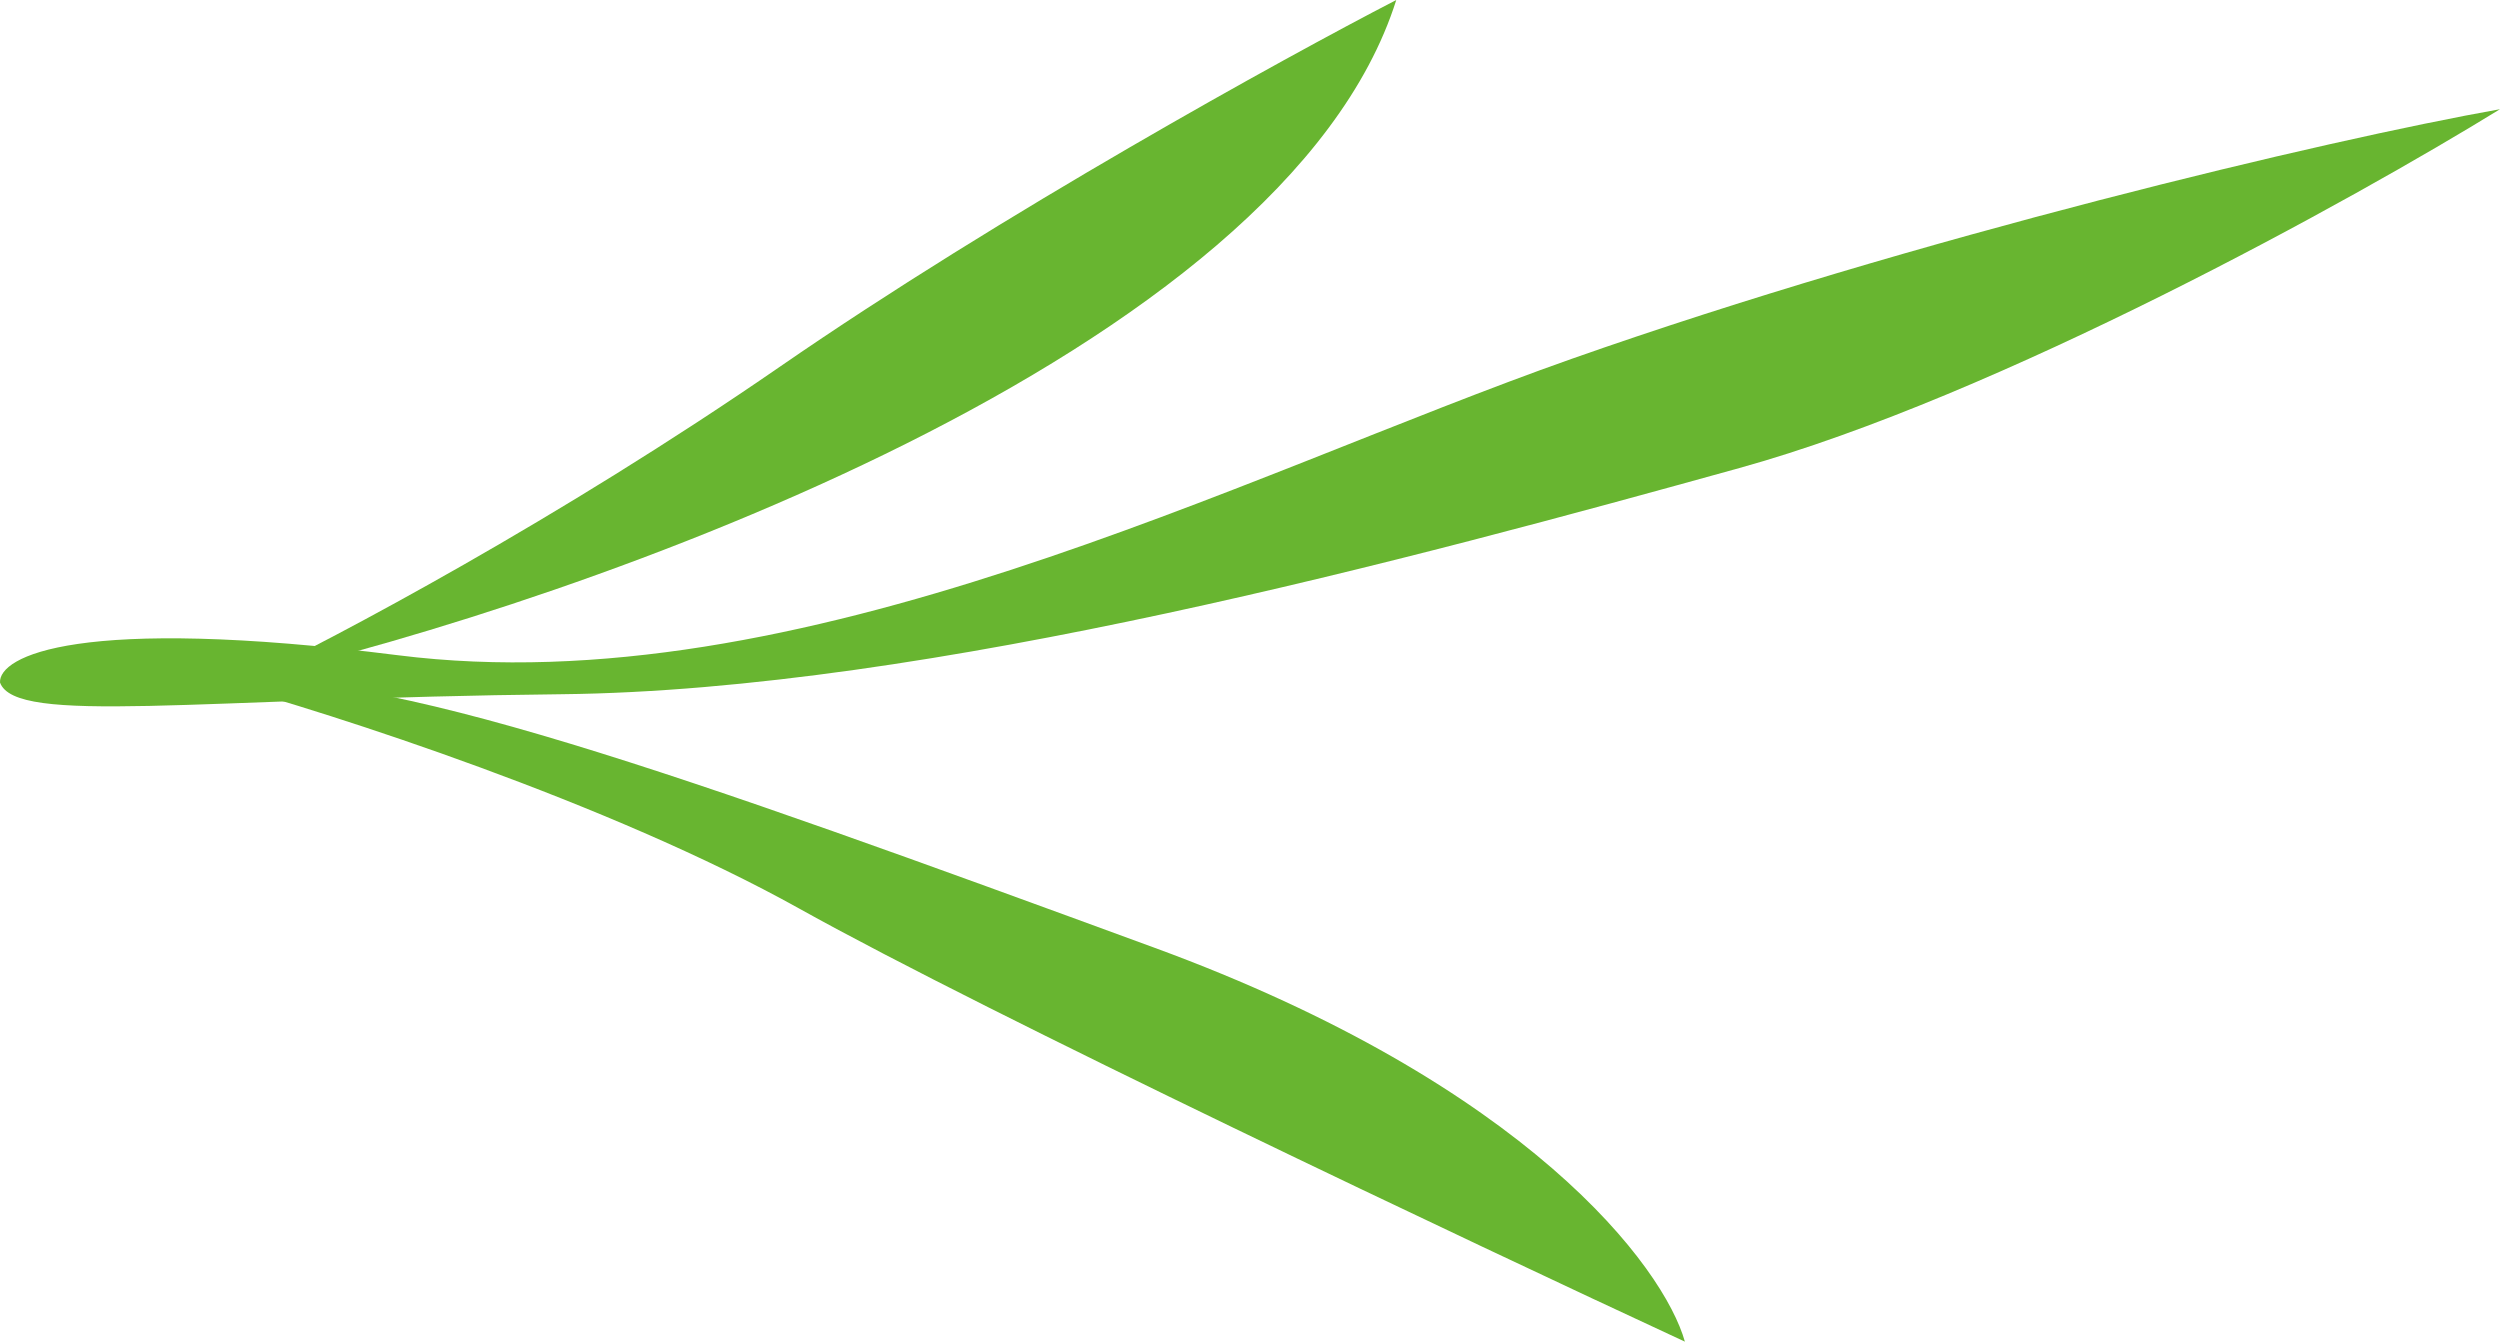 <svg width="225" height="121" viewBox="0 0 225 121" fill="none" xmlns="http://www.w3.org/2000/svg">
<path d="M125.664 0C115.555 32.012 52.653 54.056 22.466 61.076C30.072 57.449 50.266 46.755 70.204 32.995C90.141 19.235 115.484 5.265 125.664 0Z" fill="#68B530"/>
<path d="M71.959 81.786C54.83 72.238 29.954 64.235 19.658 61.427C33.699 59.672 61.779 69.851 103.901 85.296C137.598 97.651 149.766 114.079 151.639 120.748C132.216 111.739 89.088 91.333 71.959 81.786Z" fill="#68B530"/>
<path d="M35.805 58.97C6.881 55.319 -0.116 59.087 0.001 61.427C1.405 65.288 17.552 62.831 50.547 62.48C83.542 62.129 127.419 50.195 156.553 42.121C179.86 35.663 211.896 17.902 225 9.828C209.204 12.636 172.348 21.412 141.459 32.293C111.667 42.788 71.959 63.533 35.805 58.97Z" fill="#68B530"/>
</svg>
